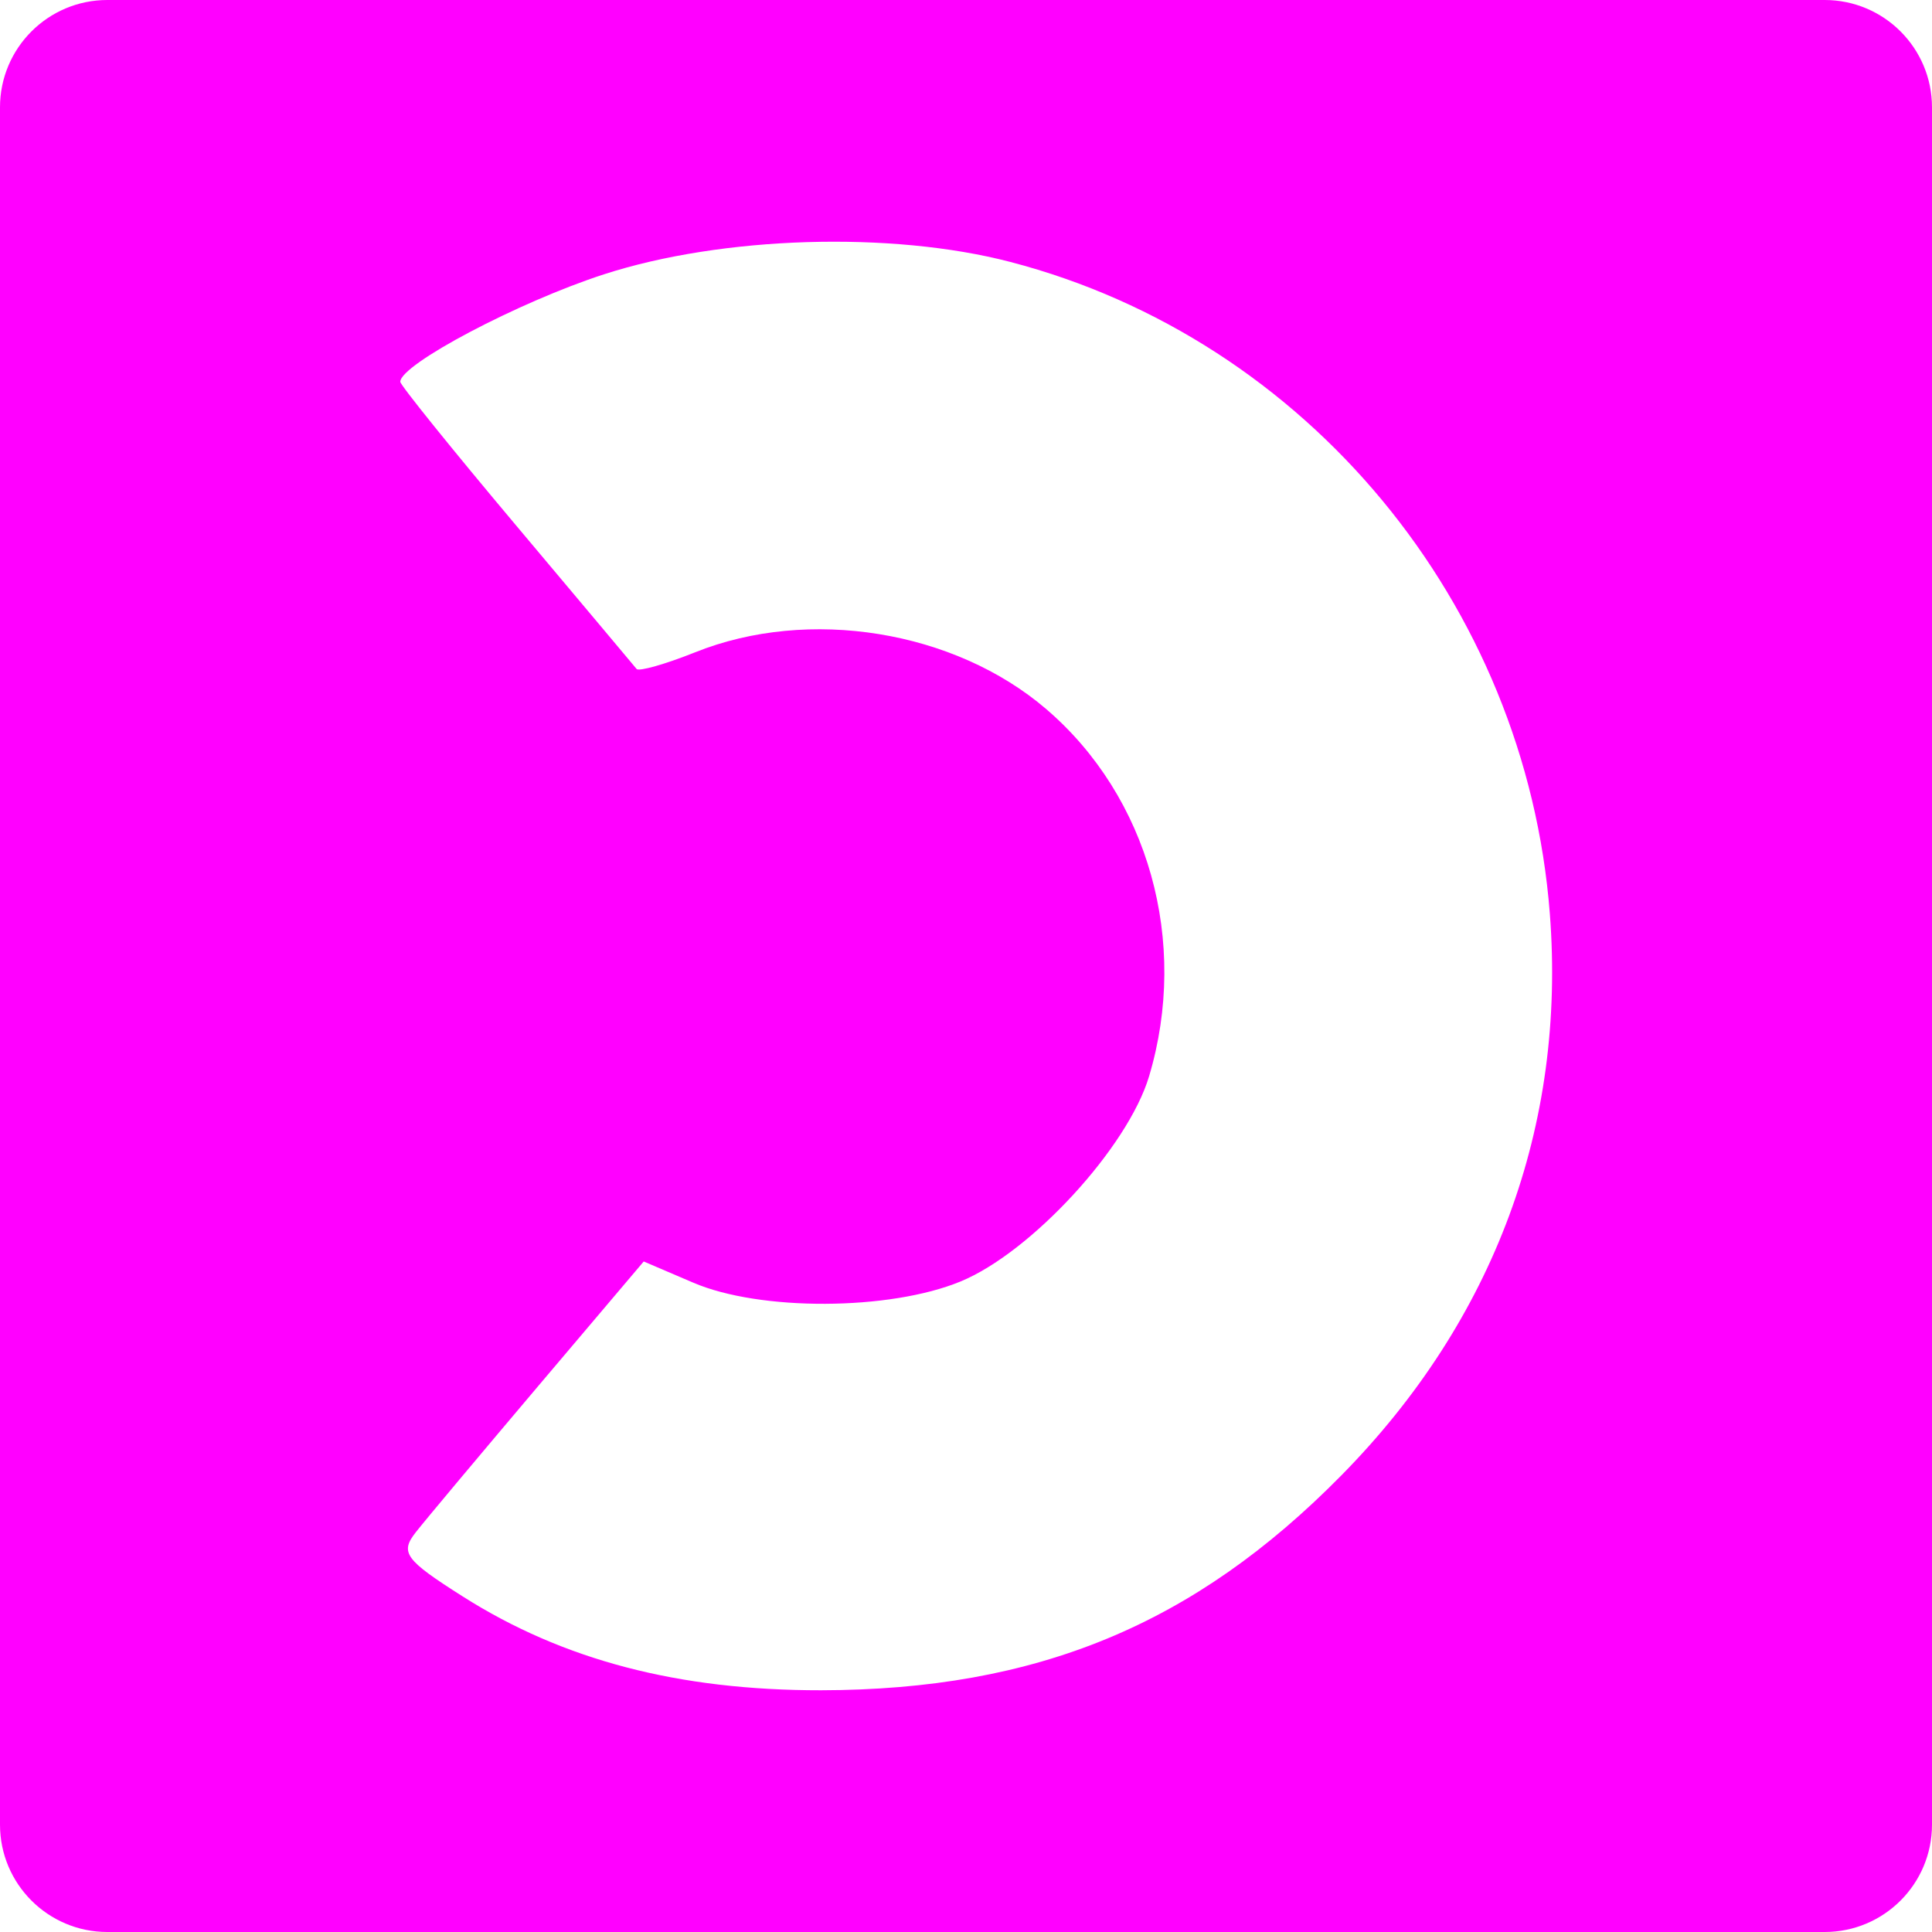 <svg width="16" height="16" viewBox="0 0 16 16" fill="none" xmlns="http://www.w3.org/2000/svg">
<g clip-path="url(#clip0_348_3695)">
<path fill-rule="evenodd" clip-rule="evenodd" d="M0.889 0C0.398 0 0 0.398 0 0.889V15.111C0 15.602 0.398 16 0.889 16H15.111C15.602 16 16 15.602 16 15.111V0.889C16 0.398 15.602 0 15.111 0H0.889ZM12.835 7.566C12.637 4.999 10.824 2.809 8.366 2.169C7.38 1.912 5.98 1.955 5.001 2.272C4.292 2.502 3.315 3.018 3.315 3.162C3.315 3.189 3.748 3.726 4.277 4.355C4.806 4.984 5.254 5.518 5.272 5.54C5.29 5.563 5.509 5.501 5.757 5.402C6.697 5.025 7.903 5.22 8.664 5.872C9.512 6.598 9.849 7.801 9.516 8.914C9.34 9.502 8.54 10.372 7.954 10.613C7.367 10.855 6.293 10.86 5.74 10.622L5.331 10.447L4.462 11.473C3.984 12.038 3.525 12.585 3.443 12.69C3.311 12.858 3.354 12.918 3.832 13.221C4.664 13.749 5.62 13.999 6.799 13.998C8.586 13.995 9.891 13.456 11.111 12.216C12.374 10.933 12.971 9.323 12.835 7.566Z" fill="#FF00FF"/>
</g>
<defs>
<clipPath id="clip0_348_3695">
<rect width="16" height="16" fill="white"/>
</clipPath>
</defs>
</svg>
